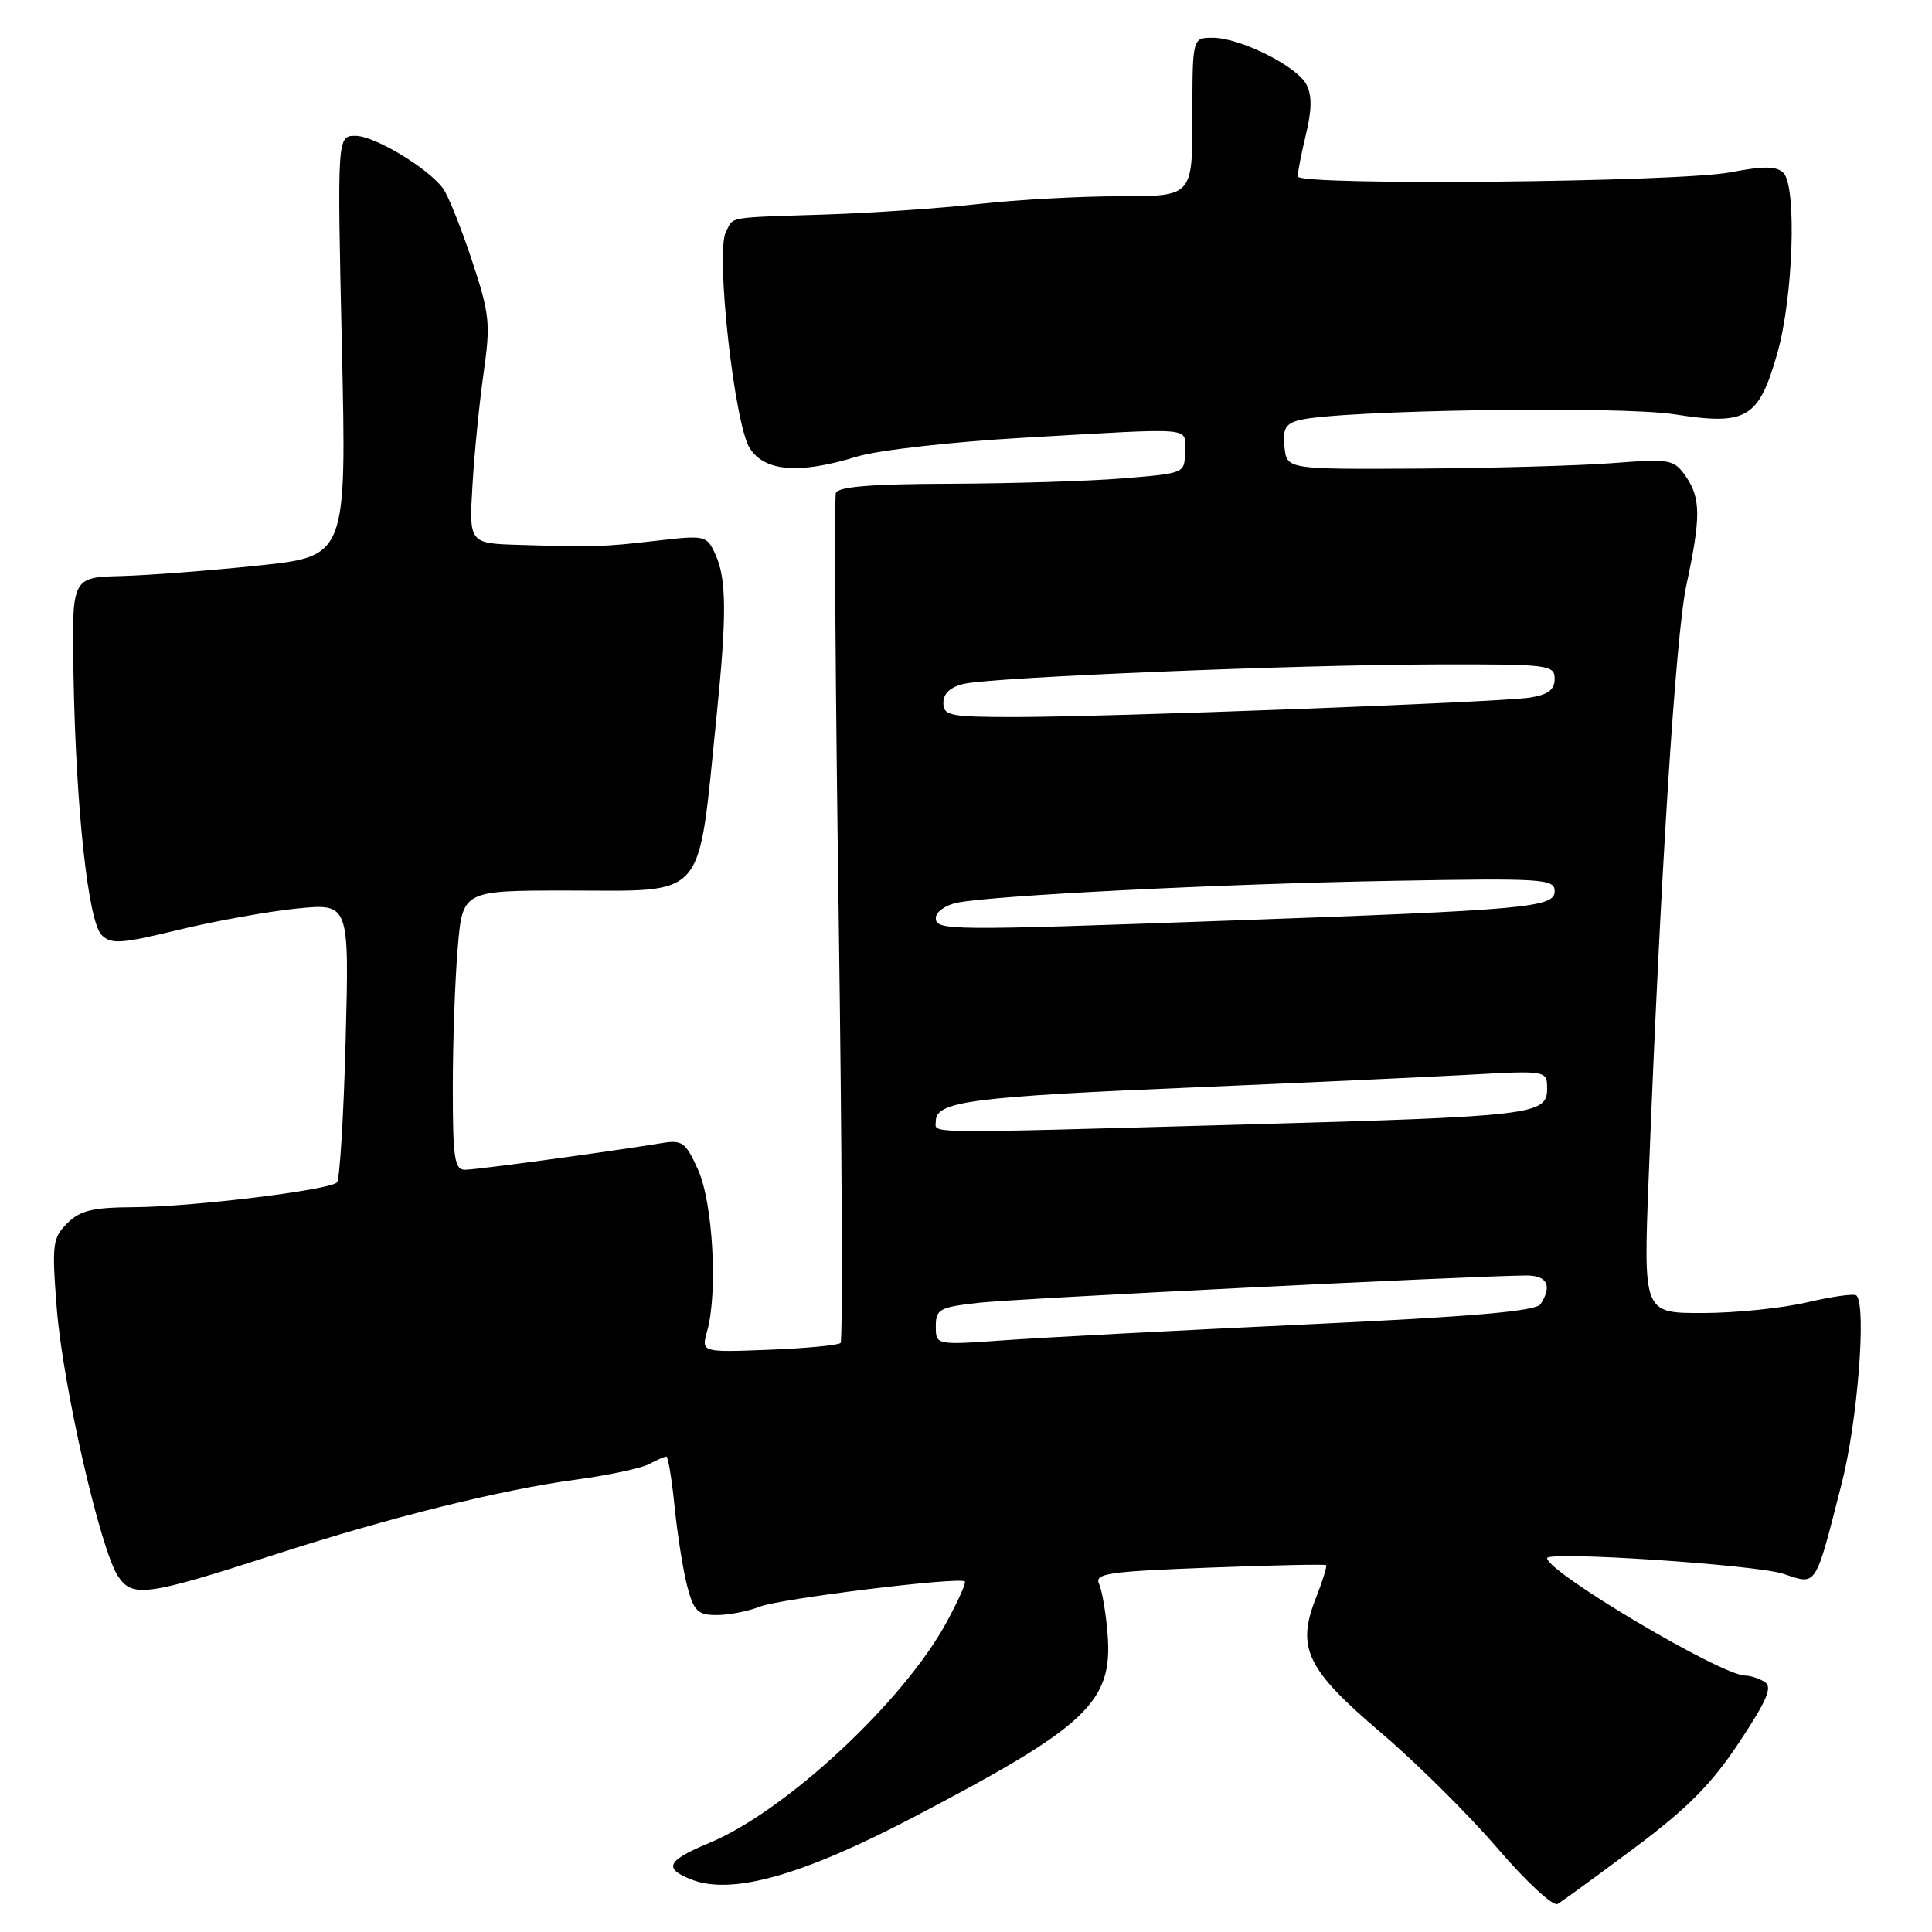 <?xml version="1.0" encoding="UTF-8" standalone="no"?>
<!DOCTYPE svg PUBLIC "-//W3C//DTD SVG 1.1//EN" "http://www.w3.org/Graphics/SVG/1.1/DTD/svg11.dtd" >
<svg xmlns="http://www.w3.org/2000/svg" xmlns:xlink="http://www.w3.org/1999/xlink" version="1.1" viewBox="0 0 256 256">
 <g >
 <path fill="currentColor"
d=" M 216.56 244.87 C 223.54 239.67 226.73 236.46 230.41 230.93 C 234.12 225.34 234.89 223.55 233.85 222.88 C 233.11 222.41 231.92 222.02 231.22 222.02 C 228.03 221.98 205.00 208.31 205.00 206.46 C 205.00 205.50 232.73 207.34 236.31 208.54 C 240.80 210.03 240.46 210.56 244.05 196.50 C 246.14 188.33 247.34 173.01 245.99 171.66 C 245.71 171.38 242.79 171.78 239.49 172.56 C 236.20 173.33 229.96 173.98 225.63 173.98 C 217.76 174.00 217.76 174.00 218.45 156.25 C 220.03 115.70 222.04 84.07 223.46 77.50 C 225.39 68.52 225.37 65.98 223.36 63.10 C 221.79 60.86 221.32 60.78 213.61 61.37 C 209.15 61.71 197.62 62.03 188.00 62.09 C 170.50 62.19 170.50 62.19 170.20 59.22 C 169.95 56.81 170.34 56.13 172.21 55.66 C 177.52 54.33 214.63 53.76 221.88 54.90 C 231.46 56.40 233.03 55.47 235.50 46.83 C 237.61 39.43 238.11 24.71 236.31 22.91 C 235.40 22.00 233.73 21.98 229.31 22.83 C 222.38 24.15 172.02 24.63 171.96 23.38 C 171.94 22.89 172.42 20.40 173.04 17.83 C 173.84 14.52 173.85 12.59 173.10 11.18 C 171.78 8.72 164.30 5.00 160.68 5.00 C 158.00 5.00 158.00 5.00 158.00 15.50 C 158.00 26.00 158.00 26.00 148.46 26.00 C 143.21 26.00 134.76 26.46 129.68 27.03 C 124.60 27.60 115.51 28.22 109.47 28.42 C 96.06 28.86 97.25 28.65 96.18 30.75 C 94.79 33.47 97.32 56.31 99.36 59.42 C 101.38 62.50 105.93 62.85 113.59 60.49 C 116.31 59.66 126.08 58.55 135.50 58.01 C 158.91 56.67 157.00 56.51 157.00 59.86 C 157.00 62.72 157.00 62.72 148.75 63.39 C 144.21 63.76 133.90 64.07 125.83 64.10 C 115.48 64.13 111.04 64.49 110.76 65.32 C 110.53 65.97 110.70 91.45 111.14 121.95 C 111.57 152.45 111.68 177.65 111.38 177.95 C 111.08 178.25 106.80 178.66 101.87 178.85 C 92.91 179.20 92.91 179.20 93.71 176.35 C 95.13 171.25 94.46 159.34 92.50 155.01 C 90.84 151.32 90.42 151.01 87.59 151.48 C 80.50 152.64 63.12 155.00 61.62 155.00 C 60.23 155.00 60.00 153.49 60.00 144.15 C 60.00 138.18 60.29 129.86 60.65 125.65 C 61.29 118.00 61.29 118.00 75.15 118.00 C 93.85 118.00 92.42 119.66 94.94 95.00 C 96.31 81.55 96.28 76.72 94.81 73.49 C 93.65 70.94 93.48 70.90 87.06 71.64 C 79.92 72.47 78.75 72.50 68.83 72.20 C 62.15 72.00 62.15 72.00 62.61 64.25 C 62.86 59.99 63.53 53.29 64.09 49.37 C 65.02 42.83 64.89 41.60 62.49 34.37 C 61.05 30.04 59.34 25.80 58.69 24.94 C 56.59 22.18 49.61 18.00 47.11 18.00 C 44.68 18.00 44.68 18.00 45.30 45.86 C 45.93 73.71 45.93 73.71 34.21 74.94 C 27.77 75.61 19.58 76.24 16.00 76.33 C 9.50 76.50 9.50 76.50 9.74 89.48 C 10.06 107.20 11.68 122.10 13.47 123.90 C 14.72 125.15 16.04 125.06 23.70 123.20 C 28.54 122.03 35.60 120.76 39.39 120.38 C 46.28 119.70 46.28 119.70 45.80 137.85 C 45.54 147.84 45.02 156.31 44.65 156.68 C 43.63 157.70 25.42 159.92 17.75 159.96 C 12.26 159.99 10.61 160.39 8.90 162.10 C 6.96 164.04 6.86 164.87 7.52 173.35 C 8.33 183.61 13.27 205.24 15.63 208.84 C 17.53 211.74 19.42 211.48 36.50 205.96 C 51.72 201.04 66.33 197.41 76.31 196.06 C 80.61 195.48 84.97 194.55 86.00 194.00 C 87.03 193.45 88.06 193.00 88.30 193.00 C 88.53 193.00 89.03 196.04 89.40 199.75 C 89.78 203.46 90.53 208.19 91.08 210.25 C 91.94 213.49 92.47 214.00 94.97 214.00 C 96.57 214.00 99.14 213.50 100.68 212.89 C 103.40 211.82 127.14 208.90 127.85 209.55 C 128.04 209.72 126.94 212.18 125.40 215.00 C 119.69 225.50 104.10 239.99 94.01 244.19 C 88.32 246.55 87.83 247.60 91.73 249.09 C 97.06 251.11 106.33 248.49 121.00 240.81 C 144.11 228.72 147.47 225.55 146.76 216.50 C 146.54 213.75 146.04 210.78 145.64 209.90 C 144.99 208.49 146.68 208.24 160.19 207.72 C 168.59 207.40 175.58 207.25 175.72 207.39 C 175.86 207.53 175.24 209.52 174.34 211.81 C 171.76 218.38 173.15 221.23 183.03 229.63 C 187.69 233.60 194.61 240.46 198.40 244.88 C 202.29 249.40 205.79 252.64 206.40 252.28 C 207.01 251.92 211.58 248.59 216.56 244.87 Z  M 124.00 175.75 C 124.00 173.46 124.46 173.21 129.75 172.62 C 134.85 172.05 195.23 169.05 202.25 169.01 C 205.01 169.00 205.70 170.35 204.15 172.79 C 203.55 173.74 195.37 174.45 172.92 175.50 C 156.19 176.28 138.34 177.22 133.25 177.58 C 124.00 178.24 124.00 178.24 124.00 175.75 Z  M 124.00 148.57 C 124.00 145.92 128.65 145.32 159.00 144.05 C 172.47 143.48 188.34 142.75 194.25 142.43 C 205.00 141.83 205.00 141.83 205.00 144.28 C 205.00 147.72 203.14 147.93 165.00 149.00 C 121.22 150.21 124.00 150.24 124.00 148.57 Z  M 124.00 121.62 C 124.00 120.86 125.24 119.96 126.75 119.63 C 131.22 118.66 161.89 117.11 184.75 116.71 C 204.45 116.36 206.00 116.46 206.00 118.08 C 206.00 120.25 202.48 120.57 163.00 121.98 C 125.46 123.33 124.00 123.32 124.00 121.62 Z  M 125.00 93.12 C 125.00 91.88 125.94 91.02 127.75 90.61 C 131.62 89.73 171.44 88.09 190.25 88.04 C 205.23 88.00 206.00 88.10 206.00 89.95 C 206.00 91.39 205.13 92.05 202.75 92.43 C 198.75 93.06 146.94 95.01 134.25 95.01 C 125.86 95.00 125.00 94.83 125.00 93.12 Z "/>
</g>
</svg>